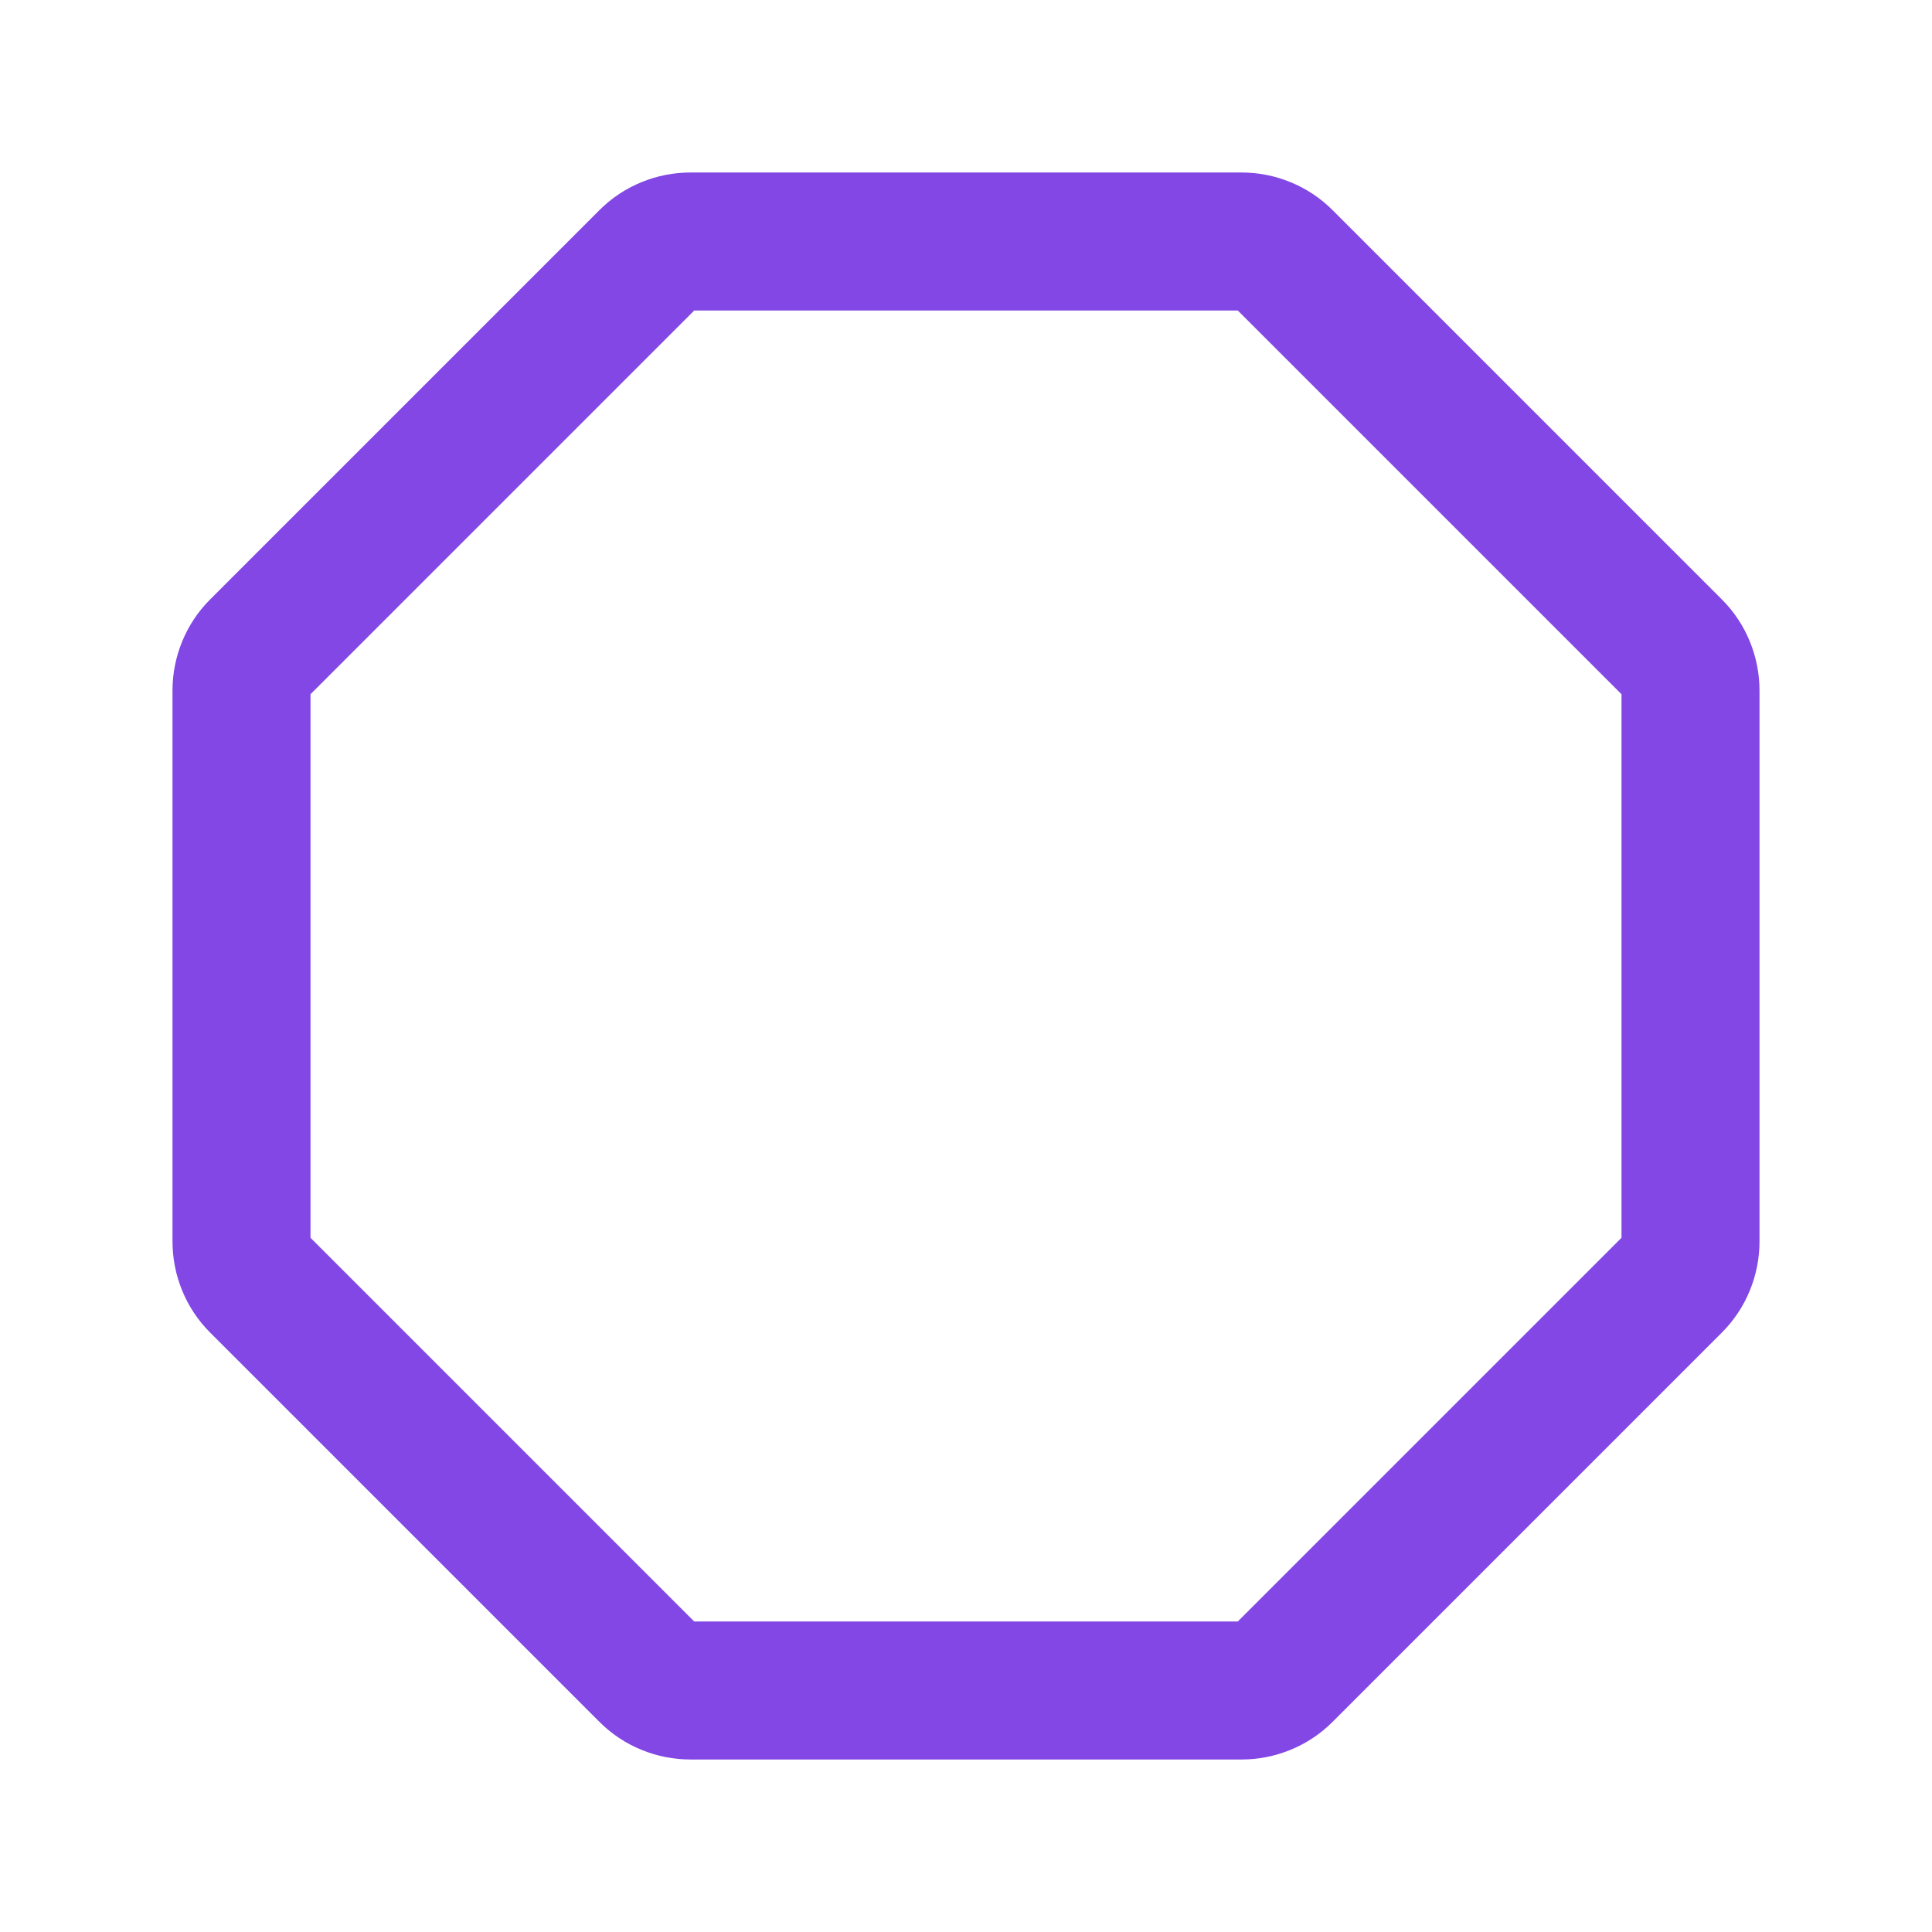 <svg width="28" height="28" viewBox="0 0 28 28" fill="none" xmlns="http://www.w3.org/2000/svg">
<path d="M17.992 3.5H10.008C9.894 3.5 9.782 3.522 9.677 3.565C9.571 3.608 9.476 3.671 9.395 3.752L3.752 9.395C3.671 9.476 3.608 9.571 3.565 9.677C3.522 9.782 3.5 9.894 3.5 10.008V17.992C3.5 18.106 3.522 18.218 3.565 18.323C3.608 18.429 3.671 18.524 3.752 18.605L9.395 24.248C9.476 24.329 9.571 24.392 9.677 24.435C9.782 24.478 9.894 24.5 10.008 24.5H17.992C18.106 24.5 18.218 24.478 18.323 24.435C18.429 24.392 18.524 24.329 18.605 24.248L24.248 18.605C24.329 18.524 24.392 18.429 24.435 18.323C24.478 18.218 24.5 18.106 24.5 17.992V10.008C24.5 9.894 24.478 9.782 24.435 9.677C24.392 9.571 24.329 9.476 24.248 9.395L18.605 3.752C18.524 3.671 18.429 3.608 18.323 3.565C18.218 3.522 18.106 3.5 17.992 3.5V3.5Z" stroke="#8247E5" stroke-width="2" stroke-miterlimit="10"/>
</svg>

